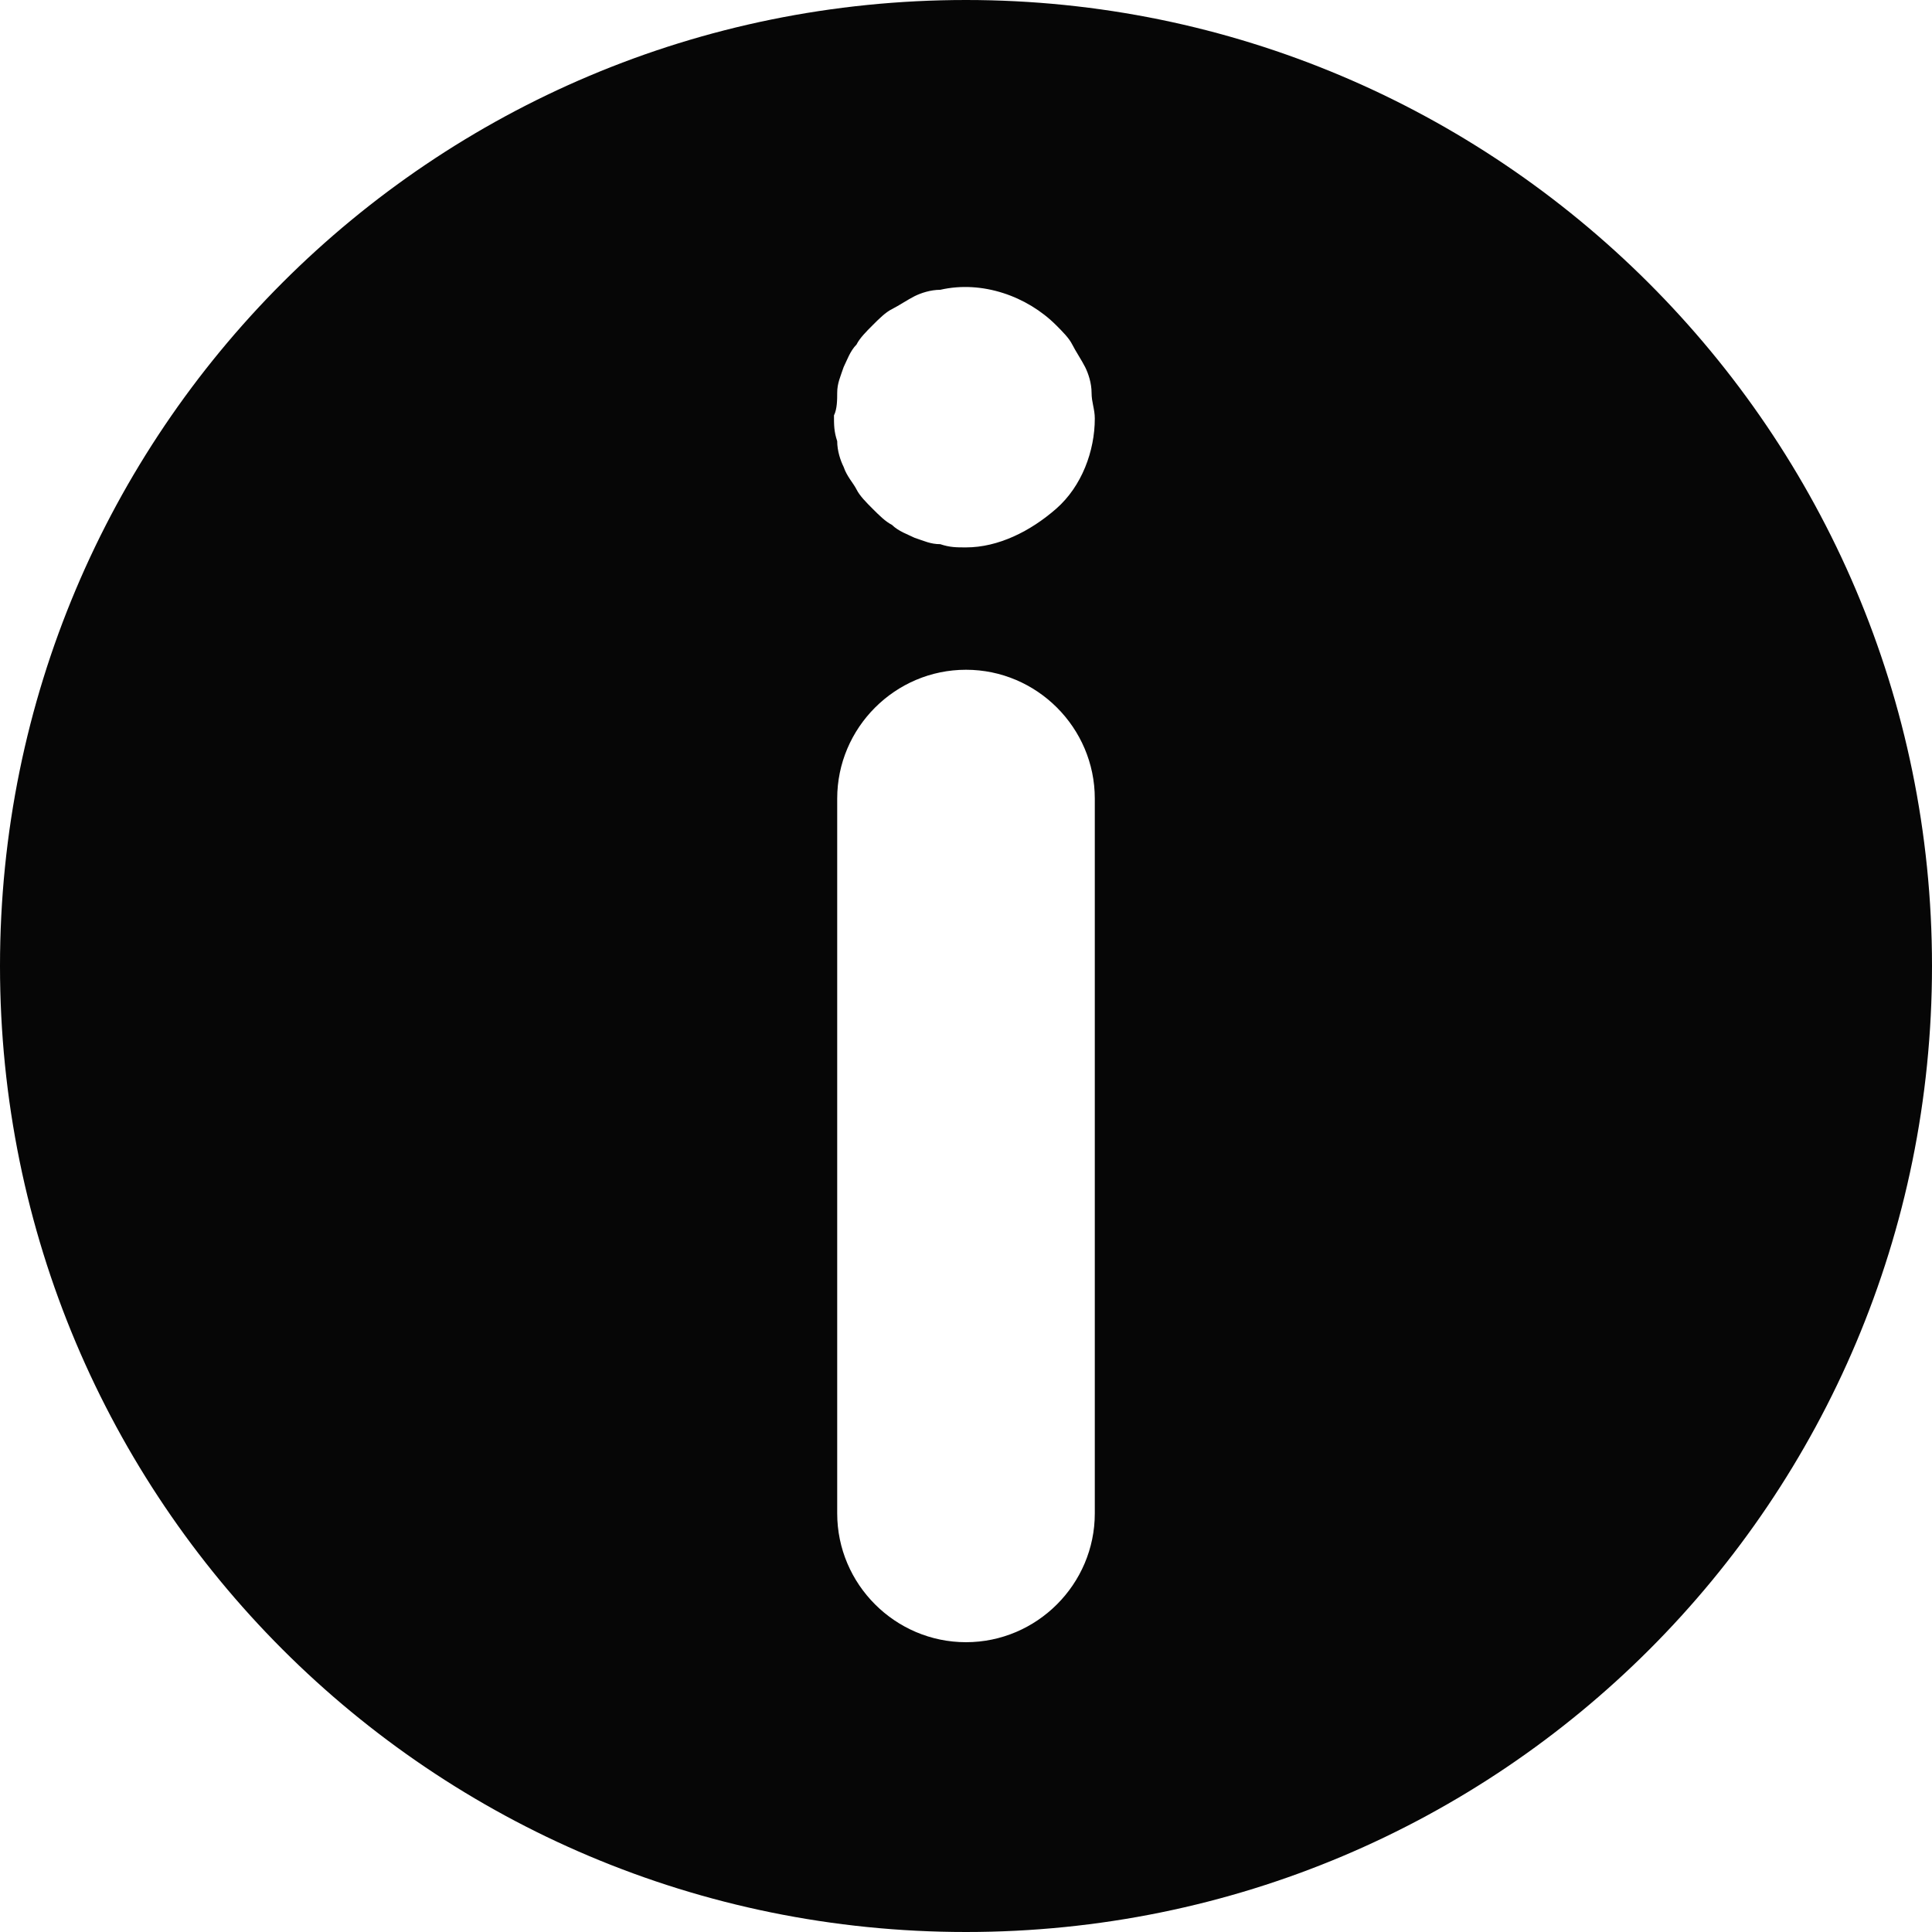 <svg width="218" height="218" viewBox="0 0 218 218" fill="none" xmlns="http://www.w3.org/2000/svg">
<path d="M109 0C48.687 0 0 48.687 0 109C0 169.313 48.687 218 109 218C169.313 218 218 169.313 218 109C218 48.687 168.95 0 109 0ZM94.467 44.327C94.467 43.237 94.83 42.51 95.193 41.42C95.557 40.693 95.92 39.603 96.647 38.877C97.01 38.15 97.737 37.423 98.463 36.697C99.19 35.97 99.917 35.243 100.643 34.88C101.37 34.517 102.46 33.79 103.187 33.427C103.913 33.063 105.003 32.7 106.093 32.7C110.817 31.61 115.903 33.427 119.173 36.697C119.9 37.423 120.627 38.15 120.99 38.877C121.353 39.603 122.08 40.693 122.443 41.42C122.807 42.147 123.17 43.237 123.17 44.327C123.17 45.417 123.533 46.143 123.533 47.233C123.533 50.867 122.08 54.863 119.173 57.407C116.267 59.95 112.633 61.767 109 61.767C107.91 61.767 107.183 61.767 106.093 61.403C105.003 61.403 104.277 61.04 103.187 60.677C102.46 60.313 101.37 59.95 100.643 59.223C99.917 58.86 99.19 58.133 98.463 57.407C97.737 56.68 97.01 55.953 96.647 55.227C96.283 54.5 95.557 53.773 95.193 52.683C94.83 51.957 94.467 50.867 94.467 49.777C94.103 48.687 94.103 47.96 94.103 46.87C94.467 46.143 94.467 45.053 94.467 44.327ZM123.533 170.767C123.533 178.76 116.993 185.3 109 185.3C101.007 185.3 94.467 178.76 94.467 170.767V90.107C94.467 82.113 101.007 75.573 109 75.573C116.993 75.573 123.533 82.113 123.533 90.107V170.767Z" fill="#060606"/>
</svg>
